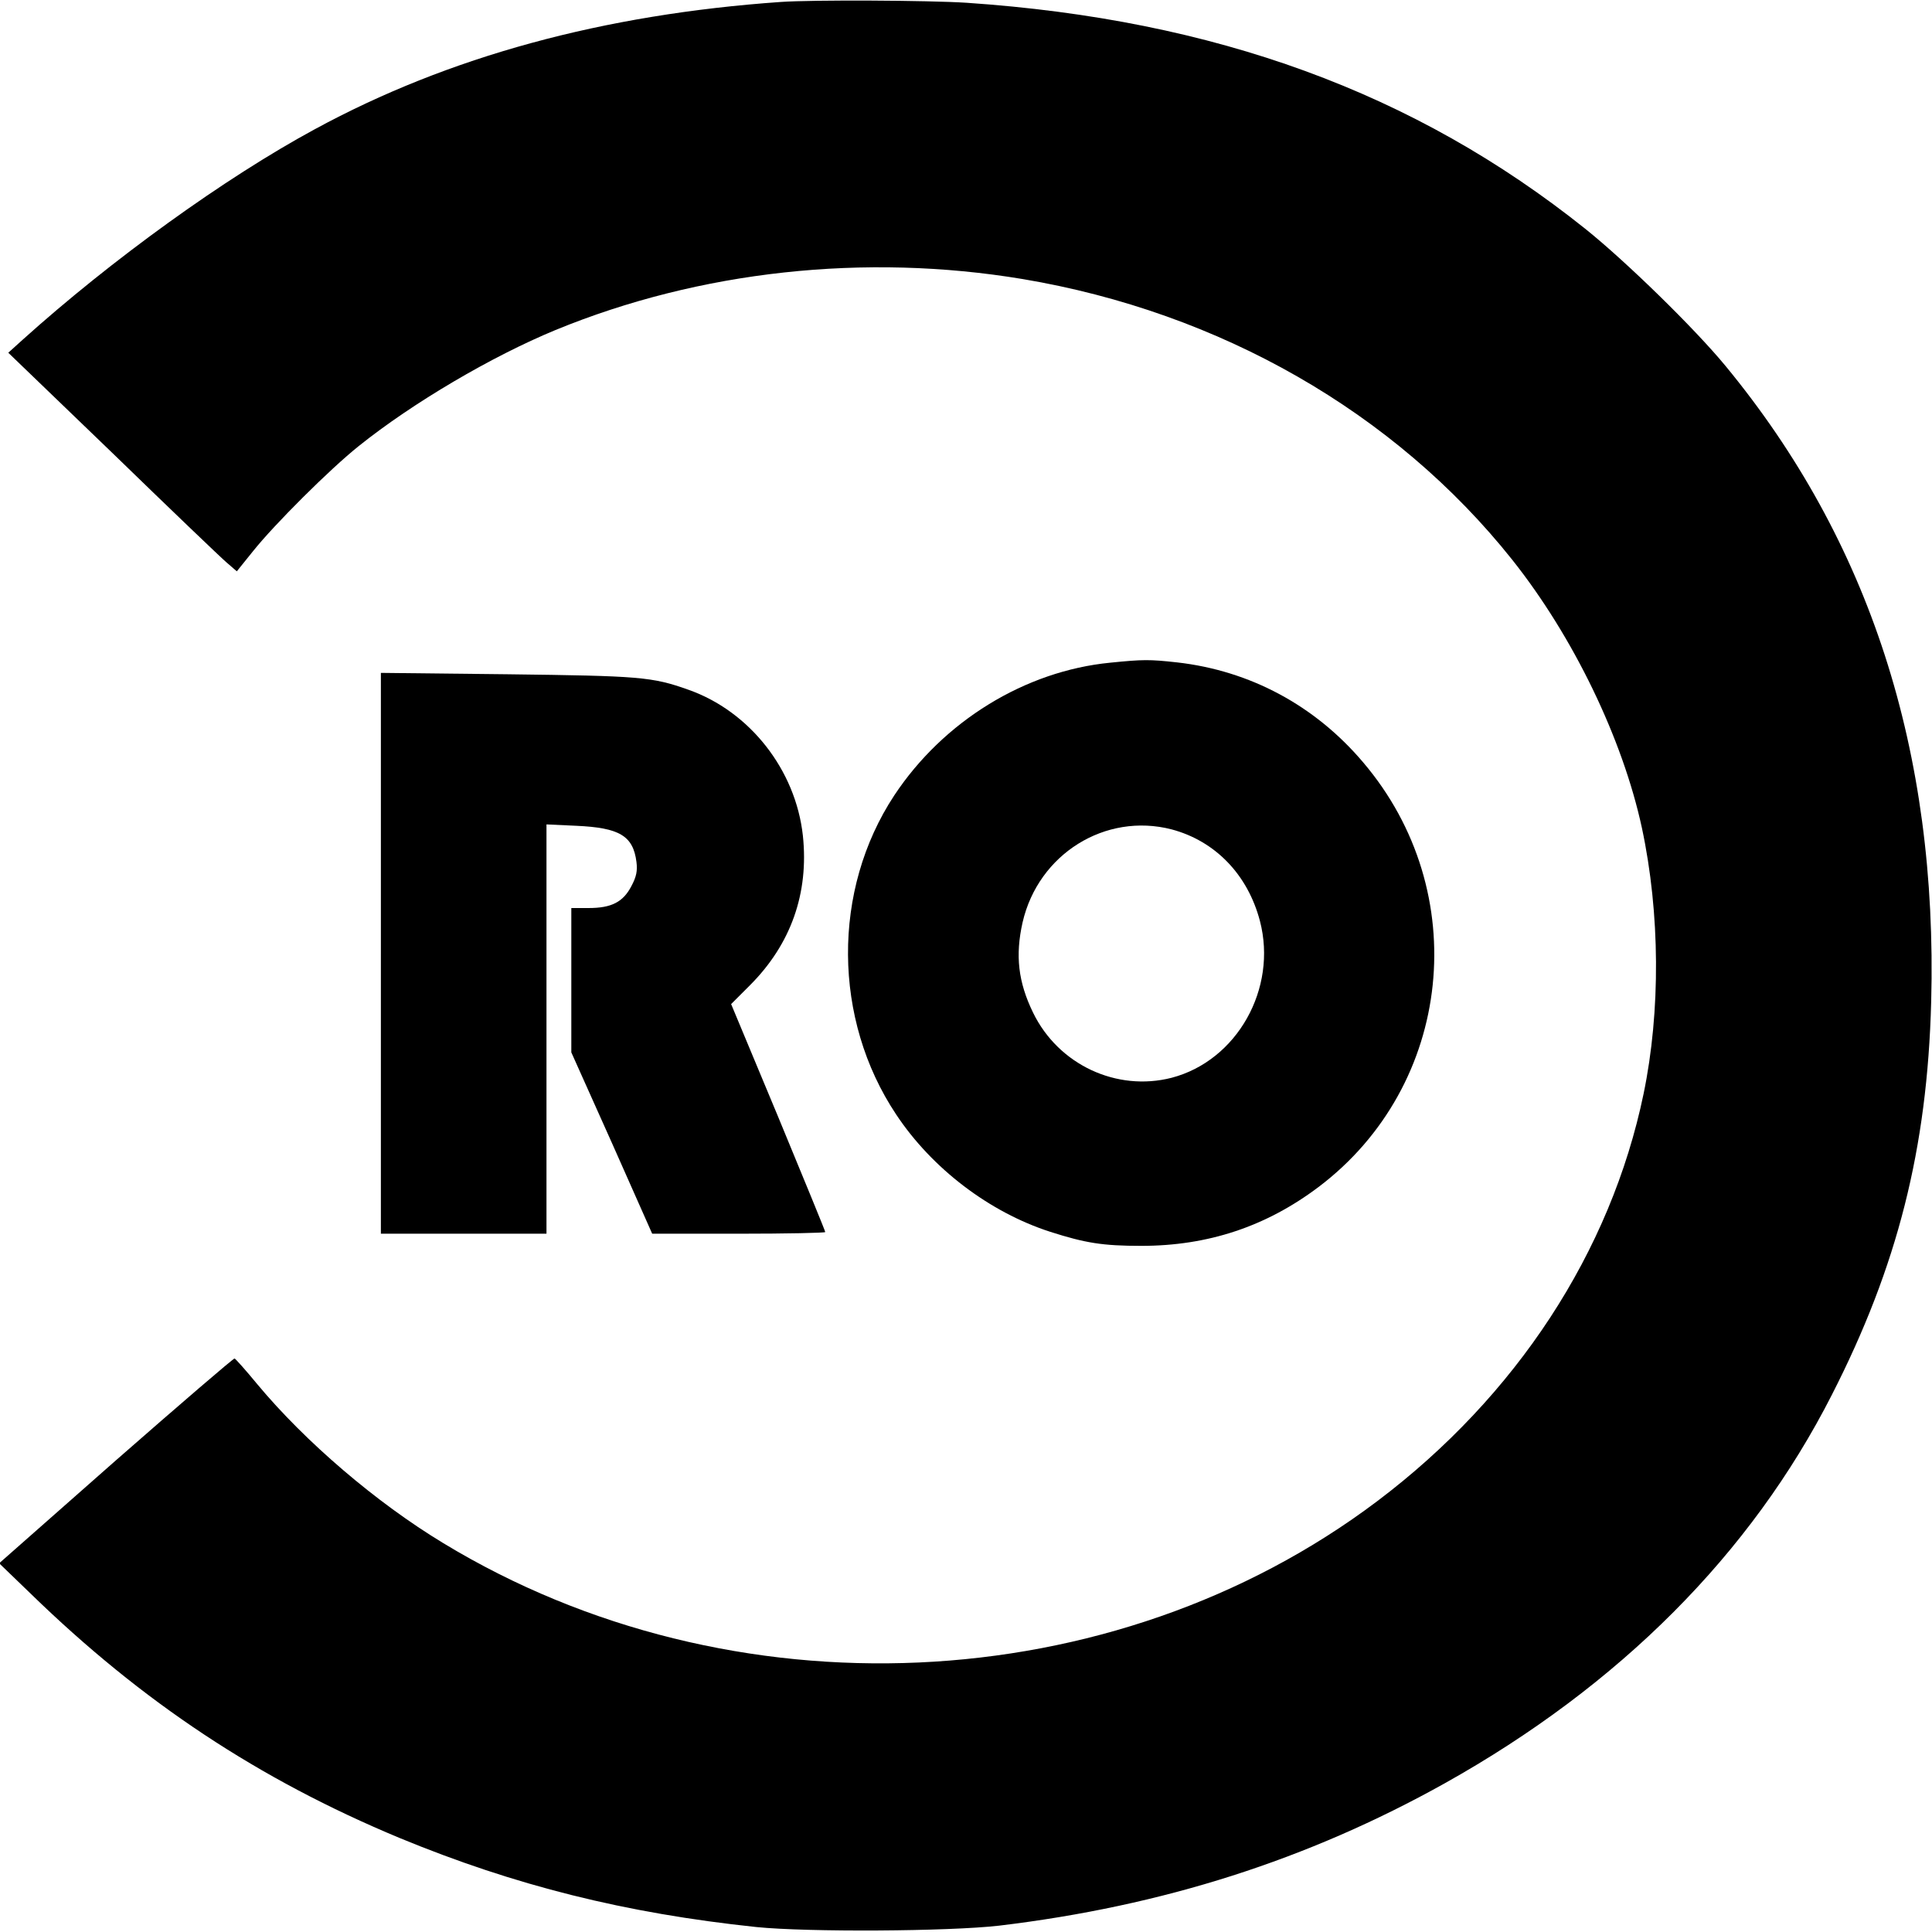 <?xml version="1.0" standalone="no"?>
<!DOCTYPE svg PUBLIC "-//W3C//DTD SVG 20010904//EN"
 "http://www.w3.org/TR/2001/REC-SVG-20010904/DTD/svg10.dtd">
<svg version="1.0" xmlns="http://www.w3.org/2000/svg"
 width="700pt" height="700pt" viewBox="0 0 700 700"
 preserveAspectRatio="xMidYMid meet">
<g transform="translate(0,700) scale(0.1,-0.1)"
fill="#000000" stroke="none">
<path d="M2830 6993 c-644 -45 -1205 -198 -1689 -461 -327 -177 -738 -474
-1059 -763 l-52 -47 378 -364 c207 -201 393 -379 413 -396 l37 -32 58 72 c78
98 280 299 384 382 196 157 482 325 712 420 523 215 1122 280 1693 185 715
-120 1349 -483 1774 -1017 221 -278 400 -648 470 -972 66 -309 68 -664 6 -963
-119 -573 -461 -1096 -965 -1476 -959 -723 -2341 -785 -3384 -152 -243 147
-500 367 -674 576 -41 50 -78 91 -82 93 -4 1 -197 -165 -430 -369 l-423 -373
114 -110 c405 -394 827 -673 1336 -885 419 -173 819 -273 1293 -323 187 -19
697 -16 880 5 593 71 1119 239 1615 516 633 354 1109 831 1402 1407 238 466
346 892 360 1424 24 908 -223 1671 -745 2304 -112 136 -360 378 -507 496 -619
495 -1343 759 -2243 820 -139 9 -559 11 -672 3z"/>
<path d="M4023 4599 c-309 -30 -605 -212 -783 -481 -226 -343 -223 -811 7
-1156 130 -196 338 -354 558 -425 128 -41 191 -51 330 -51 242 0 452 70 642
213 488 368 562 1070 161 1540 -174 205 -409 331 -673 361 -100 11 -123 11
-242 -1z m222 -604 c158 -42 276 -164 320 -332 64 -245 -83 -506 -320 -568
-199 -51 -410 47 -502 236 -54 111 -65 207 -38 327 57 248 300 399 540 337z"/>
<path d="M1380 3546 l0 -1016 300 0 300 0 0 741 0 742 108 -5 c156 -7 206 -36
218 -131 4 -32 0 -53 -18 -87 -30 -58 -72 -80 -155 -80 l-63 0 0 -261 0 -262
147 -328 146 -329 314 0 c172 0 313 3 313 6 0 4 -77 191 -170 416 l-171 410
68 68 c149 149 214 334 192 542 -26 239 -193 451 -415 529 -132 47 -176 50
-656 56 l-458 5 0 -1016z"/>
</g>
</svg>

